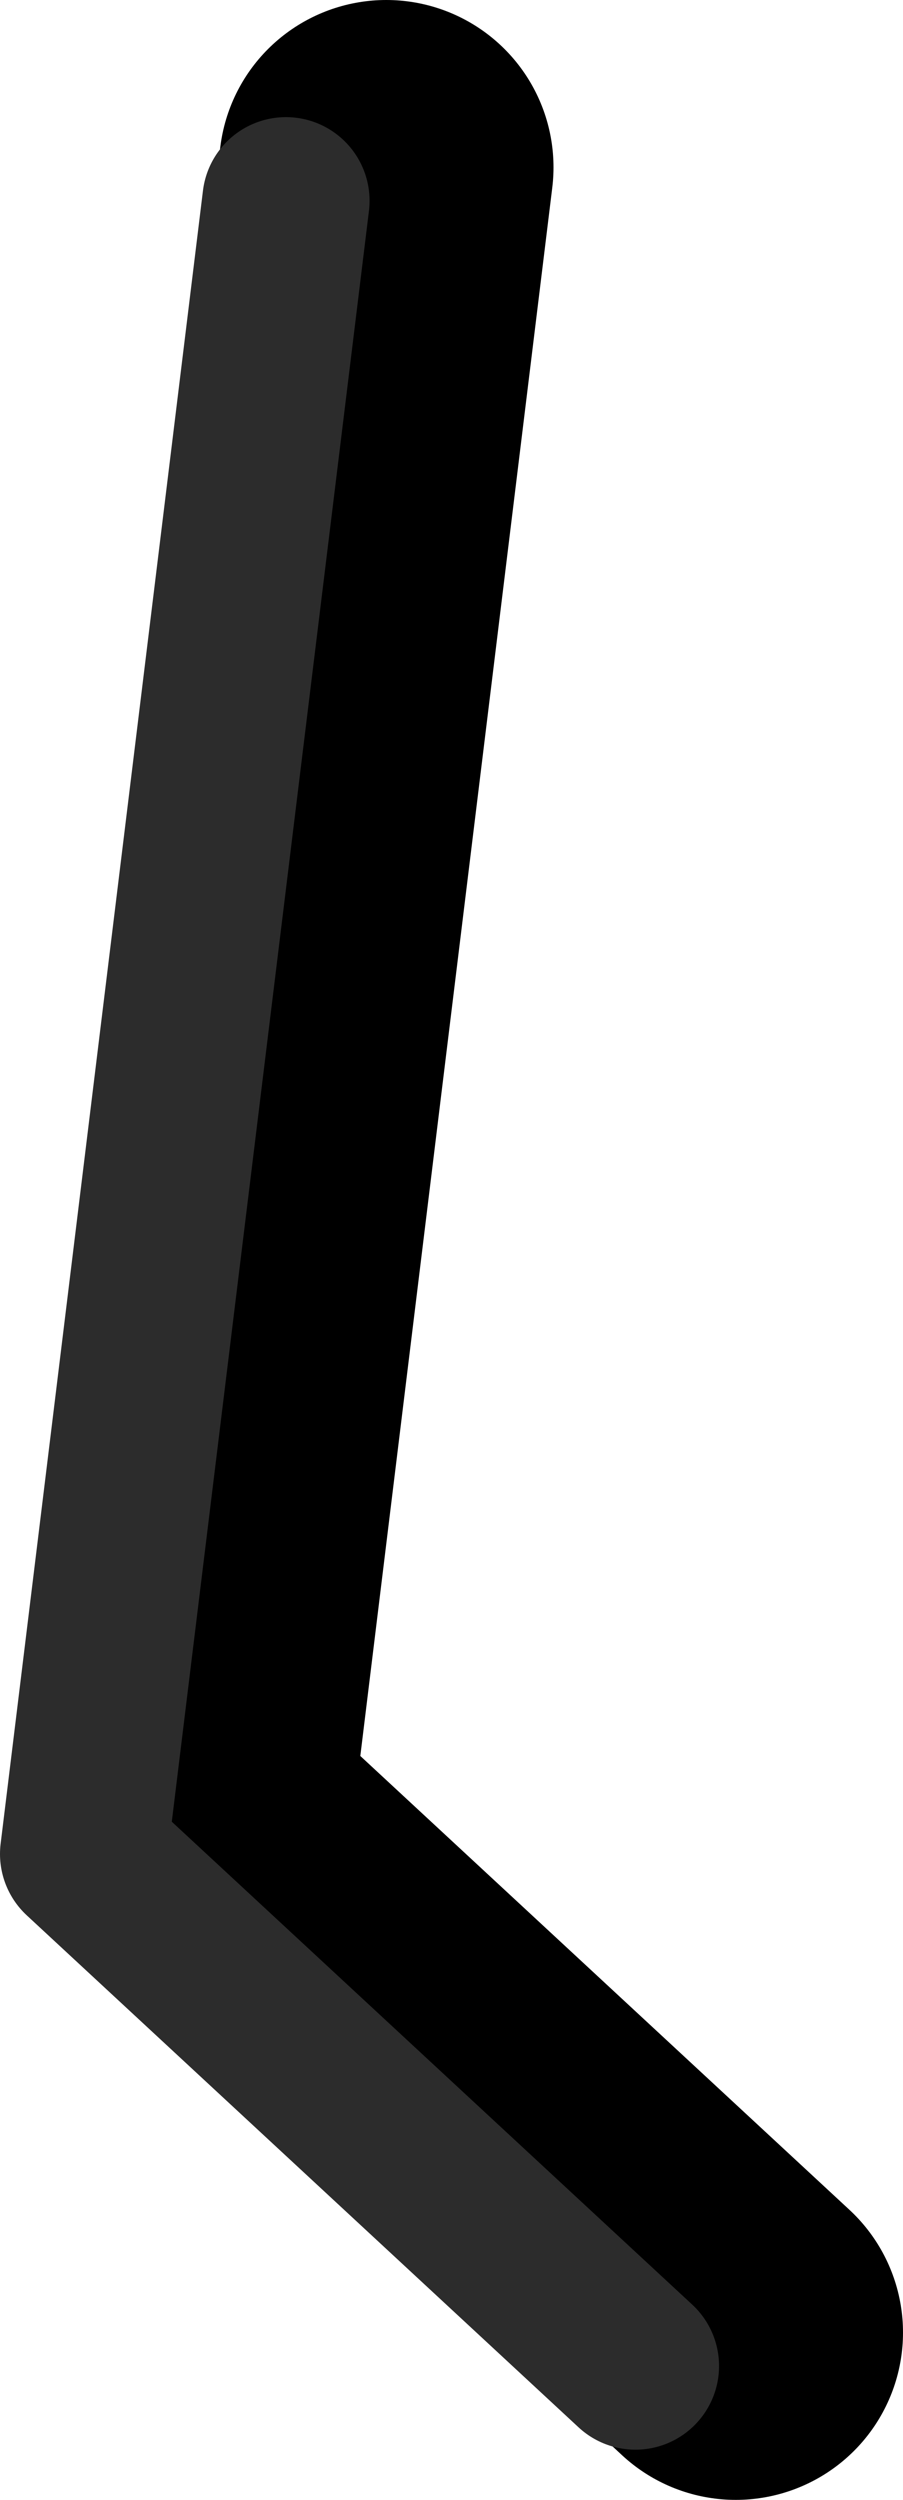 <?xml version="1.0" encoding="UTF-8" standalone="no"?>
<svg xmlns:ffdec="https://www.free-decompiler.com/flash" xmlns:xlink="http://www.w3.org/1999/xlink" ffdec:objectType="shape" height="74.7px" width="27.0px" xmlns="http://www.w3.org/2000/svg">
  <g transform="matrix(1.0, 0.0, 0.0, 1.0, 75.7, -85.35)">
    <path d="M-64.15 90.35 L-70.2 139.75 -53.7 155.05" fill="none" stroke="#000000" stroke-linecap="round" stroke-linejoin="round" stroke-width="10.0"/>
    <path d="M-67.15 91.35 L-73.2 140.75 -56.7 156.05" fill="none" stroke="#2c2c2c" stroke-linecap="round" stroke-linejoin="round" stroke-width="5.0"/>
  </g>
</svg>
